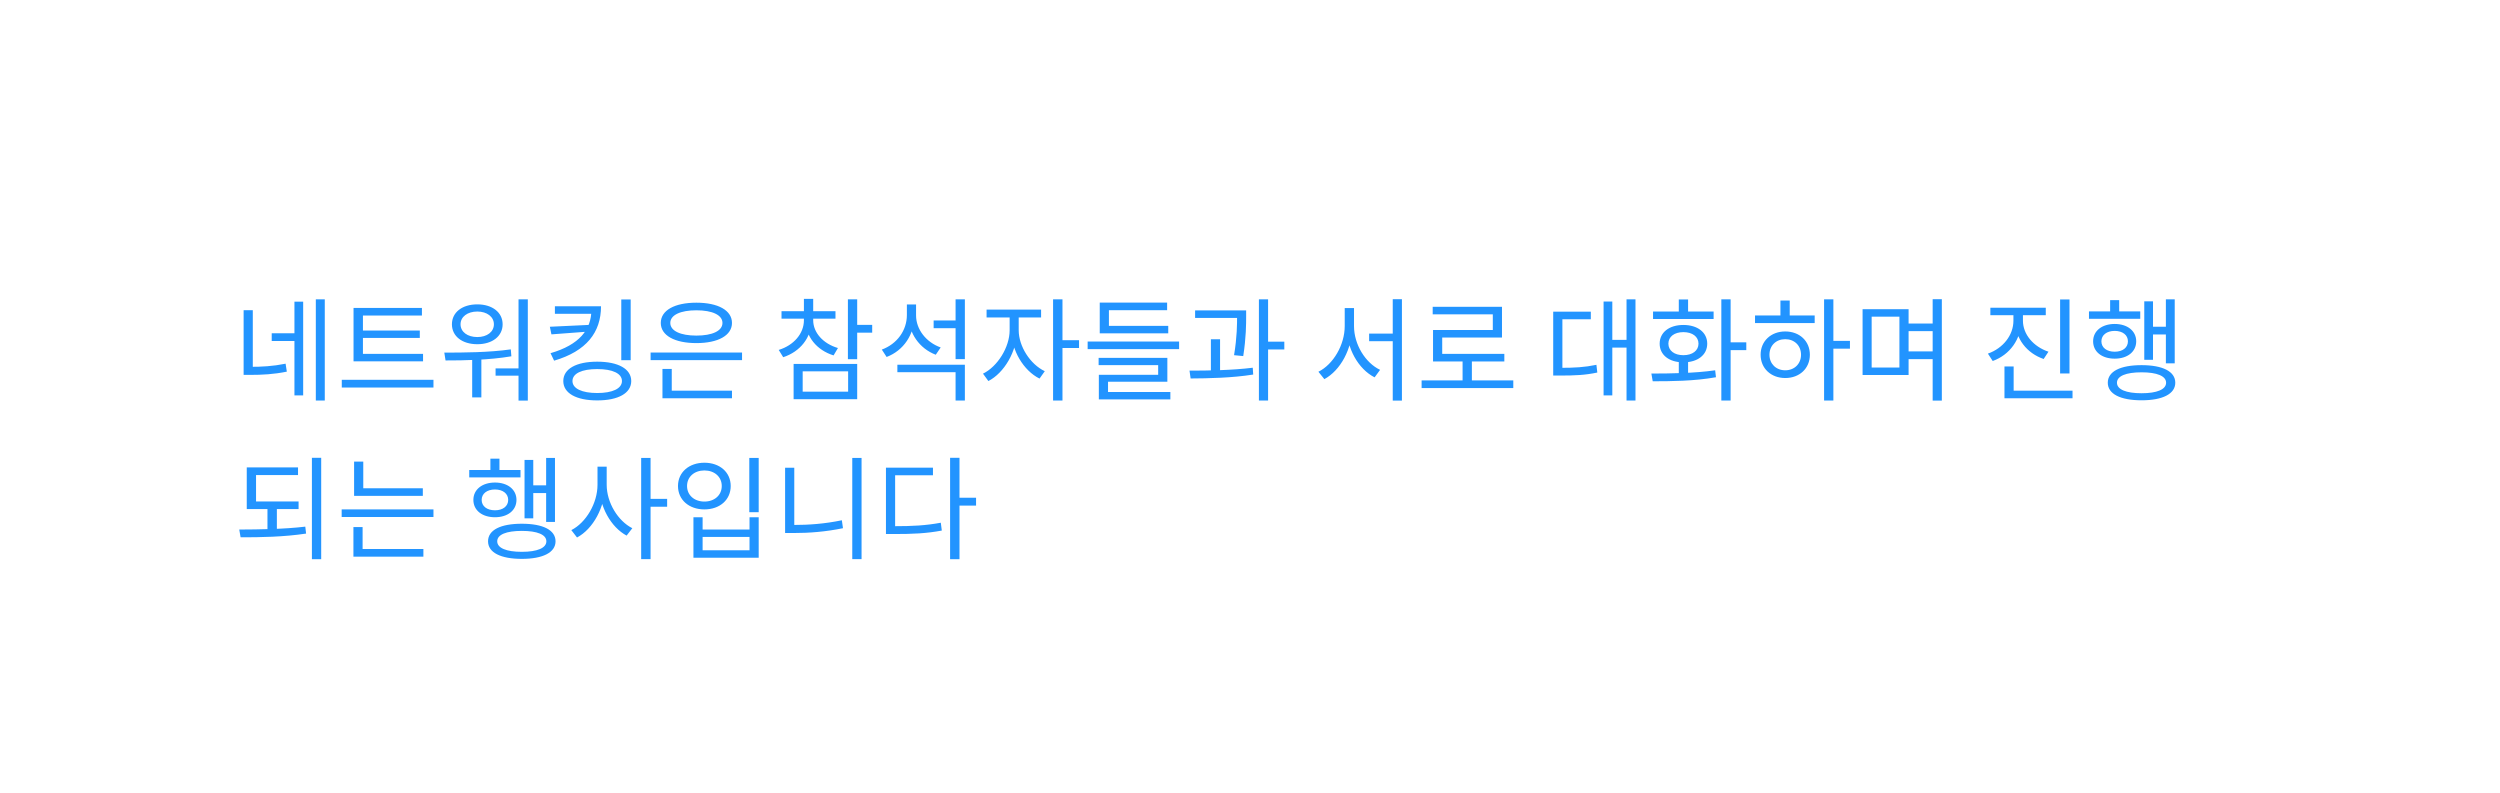 <svg width="268" height="85" viewBox="0 0 268 85" fill="none" xmlns="http://www.w3.org/2000/svg">
<g filter="url(#filter0_bd_2533_17739)">
<path d="M6 28C6 21.373 11.373 16 18 16H25.118C26.585 16 27.936 15.196 28.635 13.905L32.241 7.247C32.998 5.85 35.002 5.85 35.759 7.247L39.933 14.953C40.282 15.598 40.957 16 41.691 16H246C252.627 16 258 21.373 258 28V63C258 69.627 252.627 75 246 75H18C11.373 75 6 69.627 6 63V28Z" fill="white"/>
</g>
<path d="M26.116 33.252V39.612H27.1V33.252H26.116ZM26.116 39.324V40.188H26.812C28.12 40.188 29.332 40.128 30.748 39.84L30.616 38.988C29.248 39.264 28.072 39.324 26.812 39.324H26.116ZM33.856 32.088V42.936H34.816V32.088H33.856ZM29.128 35.724V36.552H31.84V35.724H29.128ZM31.564 32.34V42.384H32.5V32.34H31.564ZM37.899 37.932V38.736H45.351V37.932H37.899ZM36.639 40.716V41.544H46.467V40.716H36.639ZM37.899 33.012V38.184H38.907V33.828H45.231V33.012H37.899ZM38.583 35.436V36.228H45.003V35.436H38.583ZM50.618 38.148V42.6H51.602V38.148H50.618ZM55.586 32.088V42.948H56.582V32.088H55.586ZM47.762 38.64C49.778 38.64 52.394 38.604 54.818 38.196L54.758 37.452C52.406 37.788 49.682 37.8 47.63 37.8L47.762 38.64ZM53.126 39.492V40.272H55.838V39.492H53.126ZM51.17 32.628C49.55 32.628 48.446 33.48 48.446 34.764C48.446 36.048 49.55 36.9 51.17 36.9C52.766 36.9 53.882 36.048 53.882 34.764C53.882 33.48 52.766 32.628 51.17 32.628ZM51.17 33.396C52.202 33.396 52.946 33.96 52.946 34.764C52.946 35.58 52.202 36.132 51.17 36.132C50.114 36.132 49.37 35.58 49.37 34.764C49.37 33.96 50.114 33.396 51.17 33.396ZM63.397 32.832V33.216C63.397 35.328 62.101 36.972 59.017 37.86L59.401 38.664C62.869 37.644 64.429 35.628 64.429 32.832H63.397ZM59.485 32.832V33.636H63.937V32.832H59.485ZM63.265 34.824L58.945 35.028L59.113 35.844L63.265 35.532V34.824ZM66.601 32.1V38.616H67.609V32.1H66.601ZM64.021 38.772C61.777 38.772 60.385 39.54 60.385 40.848C60.385 42.156 61.777 42.924 64.021 42.924C66.265 42.924 67.669 42.156 67.669 40.848C67.669 39.54 66.265 38.772 64.021 38.772ZM64.021 39.564C65.665 39.564 66.673 40.032 66.673 40.848C66.673 41.652 65.665 42.132 64.021 42.132C62.377 42.132 61.369 41.652 61.369 40.848C61.369 40.032 62.377 39.564 64.021 39.564ZM69.744 37.788V38.604H79.548V37.788H69.744ZM71.016 41.88V42.696H78.468V41.88H71.016ZM71.016 39.552V42.132H72.012V39.552H71.016ZM74.652 32.448C72.324 32.448 70.836 33.264 70.836 34.62C70.836 35.964 72.324 36.78 74.652 36.78C76.968 36.78 78.468 35.964 78.468 34.62C78.468 33.264 76.968 32.448 74.652 32.448ZM74.652 33.264C76.356 33.264 77.448 33.768 77.448 34.62C77.448 35.472 76.356 35.976 74.652 35.976C72.948 35.976 71.856 35.472 71.856 34.62C71.856 33.768 72.948 33.264 74.652 33.264ZM86.179 33.864V34.332C86.179 35.76 85.087 37.02 83.479 37.512L83.959 38.292C85.771 37.704 86.995 36.192 86.995 34.332V33.864H86.179ZM86.359 33.864V34.332C86.359 36.072 87.547 37.536 89.359 38.1L89.827 37.308C88.231 36.84 87.175 35.652 87.175 34.332V33.864H86.359ZM83.779 33.36V34.164H89.563V33.36H83.779ZM86.179 32.04V33.684H87.175V32.04H86.179ZM90.895 32.088V38.508H91.891V32.088H90.895ZM91.615 34.824V35.664H93.499V34.824H91.615ZM85.075 39.012V42.792H91.891V39.012H85.075ZM90.919 39.804V41.988H86.047V39.804H90.919ZM100.086 34.356V35.184H102.654V34.356H100.086ZM97.218 32.64V33.768C97.218 35.424 96.162 36.876 94.53 37.476L95.046 38.268C96.87 37.572 98.034 35.856 98.034 33.768V32.64H97.218ZM97.398 32.64V33.816C97.398 35.724 98.574 37.368 100.314 38.028L100.842 37.248C99.282 36.696 98.202 35.304 98.202 33.816V32.64H97.398ZM96.198 39.096V39.9H102.438V42.936H103.434V39.096H96.198ZM102.438 32.088V38.496H103.434V32.088H102.438ZM108.233 33.636V35.4C108.233 37.236 106.925 39.3 105.377 40.056L105.953 40.848C107.645 39.984 109.025 37.656 109.025 35.4V33.636H108.233ZM108.413 33.636V35.4C108.413 37.548 109.721 39.732 111.437 40.584L112.001 39.792C110.429 39.048 109.205 37.116 109.205 35.4V33.636H108.413ZM105.761 33.192V34.032H111.605V33.192H105.761ZM112.889 32.088V42.936H113.897V32.088H112.889ZM113.657 36.468V37.308H115.673V36.468H113.657ZM116.596 36.612V37.428H126.4V36.612H116.596ZM117.892 34.932V35.736H125.236V34.932H117.892ZM117.892 32.436V35.58H118.876V33.252H125.116V32.436H117.892ZM117.772 38.364V39.144H124.156V40.176H117.796V42.288H118.78V40.92H125.14V38.364H117.772ZM117.796 42.024V42.816H125.464V42.024H117.796ZM128.115 33.276V34.08H133.023V33.276H128.115ZM129.807 36.372V40.044H130.791V36.372H129.807ZM132.615 33.276V33.852C132.615 34.728 132.615 36.12 132.291 38.076L133.275 38.172C133.587 36.156 133.587 34.74 133.587 33.852V33.276H132.615ZM134.955 32.088V42.936H135.939V32.088H134.955ZM135.675 36.624V37.464H137.679V36.624H135.675ZM127.635 40.572C129.555 40.56 132.099 40.512 134.343 40.152L134.295 39.42C132.099 39.696 129.483 39.732 127.515 39.732L127.635 40.572ZM146.77 35.76V36.576H149.794V35.76H146.77ZM144.154 33.024V34.956C144.154 36.972 142.93 39.06 141.334 39.852L141.97 40.644C143.686 39.72 144.97 37.392 144.97 34.956V33.024H144.154ZM144.346 33.024V34.956C144.346 37.332 145.606 39.564 147.358 40.452L147.946 39.648C146.374 38.904 145.15 36.936 145.15 34.956V33.024H144.346ZM149.302 32.076V42.948H150.286V32.076H149.302ZM152.397 40.776V41.604H162.225V40.776H152.397ZM156.789 38.448V41.124H157.785V38.448H156.789ZM153.585 32.892V33.696H160.029V35.376H153.621V38.352H154.605V36.18H161.013V32.892H153.585ZM153.621 37.932V38.748H161.265V37.932H153.621ZM174.364 32.088V42.936H175.324V32.088H174.364ZM172.528 36.432V37.26H174.616V36.432H172.528ZM171.904 32.328V42.384H172.84V32.328H171.904ZM166.504 39.432V40.26H167.212C168.844 40.26 169.936 40.212 171.232 39.936L171.136 39.108C169.876 39.372 168.796 39.432 167.212 39.432H166.504ZM166.504 33.408V39.804H167.488V34.224H170.536V33.408H166.504ZM179.967 38.556V40.32H180.963V38.556H179.967ZM184.527 32.088V42.936H185.523V32.088H184.527ZM185.199 36.696V37.536H187.203V36.696H185.199ZM177.171 40.872C179.067 40.872 181.611 40.86 183.951 40.44L183.867 39.696C181.623 40.02 178.971 40.044 177.027 40.044L177.171 40.872ZM177.207 33.396V34.2H183.699V33.396H177.207ZM180.459 34.836C178.947 34.836 177.915 35.628 177.915 36.84C177.915 38.064 178.947 38.844 180.459 38.844C181.971 38.844 183.015 38.064 183.015 36.84C183.015 35.628 181.971 34.836 180.459 34.836ZM180.459 35.604C181.431 35.604 182.079 36.096 182.079 36.84C182.079 37.584 181.431 38.076 180.459 38.076C179.487 38.076 178.851 37.584 178.851 36.84C178.851 36.096 179.487 35.604 180.459 35.604ZM179.967 32.1V33.936H180.963V32.1H179.967ZM195.542 32.088V42.936H196.538V32.088H195.542ZM196.298 36.54V37.38H198.314V36.54H196.298ZM188.138 33.816V34.632H194.534V33.816H188.138ZM191.378 35.532C189.854 35.532 188.738 36.564 188.738 38.028C188.738 39.492 189.854 40.524 191.378 40.524C192.914 40.524 194.018 39.492 194.018 38.028C194.018 36.564 192.914 35.532 191.378 35.532ZM191.378 36.36C192.362 36.36 193.07 37.044 193.07 38.028C193.07 39 192.362 39.696 191.378 39.696C190.394 39.696 189.686 39 189.686 38.028C189.686 37.044 190.394 36.36 191.378 36.36ZM190.862 32.22V34.188H191.858V32.22H190.862ZM204.217 34.68V35.496H207.565V34.68H204.217ZM204.217 37.668V38.496H207.565V37.668H204.217ZM199.669 33.144V40.2H204.601V33.144H199.669ZM203.617 33.948V39.396H200.641V33.948H203.617ZM207.181 32.076V42.948H208.165V32.076H207.181ZM215.839 33.276V34.38C215.839 35.928 214.735 37.332 213.103 37.908L213.619 38.7C215.443 38.04 216.667 36.372 216.667 34.38V33.276H215.839ZM216.031 33.276V34.38C216.031 36.288 217.279 37.872 219.079 38.484L219.595 37.704C217.987 37.164 216.859 35.844 216.859 34.38V33.276H216.031ZM213.367 32.988V33.792H219.307V32.988H213.367ZM220.843 32.1V40.032H221.851V32.1H220.843ZM214.879 41.88V42.696H222.175V41.88H214.879ZM214.879 39.288V42.24H215.863V39.288H214.879ZM232.182 32.088V38.952H233.13V32.088H232.182ZM230.418 35.028V35.856H232.47V35.028H230.418ZM229.866 32.304V38.568H230.802V32.304H229.866ZM223.938 33.384V34.176H229.434V33.384H223.938ZM226.698 34.728C225.33 34.728 224.382 35.472 224.382 36.588C224.382 37.716 225.33 38.448 226.698 38.448C228.054 38.448 229.002 37.716 229.002 36.588C229.002 35.472 228.054 34.728 226.698 34.728ZM226.698 35.472C227.538 35.472 228.114 35.916 228.114 36.588C228.114 37.272 227.538 37.704 226.698 37.704C225.846 37.704 225.27 37.272 225.27 36.588C225.27 35.916 225.846 35.472 226.698 35.472ZM226.206 32.172V33.828H227.178V32.172H226.206ZM229.578 39.144C227.298 39.144 225.954 39.816 225.954 41.028C225.954 42.228 227.298 42.912 229.578 42.912C231.834 42.912 233.19 42.228 233.19 41.028C233.19 39.816 231.834 39.144 229.578 39.144ZM229.578 39.912C231.222 39.912 232.206 40.308 232.206 41.028C232.206 41.748 231.222 42.156 229.578 42.156C227.91 42.156 226.938 41.748 226.938 41.028C226.938 40.308 227.91 39.912 229.578 39.912ZM26.452 53.756V54.572H32.008V53.756H26.452ZM28.672 54.404V56.9H29.68V54.404H28.672ZM26.452 50.108V54.044H27.448V50.924H31.948V50.108H26.452ZM33.436 49.076V59.948H34.432V49.076H33.436ZM25.792 57.596C27.844 57.608 30.436 57.56 32.812 57.2L32.728 56.456C30.436 56.732 27.772 56.756 25.648 56.768L25.792 57.596ZM37.959 52.34V53.156H45.327V52.34H37.959ZM36.627 54.608V55.424H46.467V54.608H36.627ZM37.959 49.484V52.748H38.943V49.484H37.959ZM37.887 58.856V59.672H45.387V58.856H37.887ZM37.887 56.504V59.072H38.871V56.504H37.887ZM58.546 49.088V55.952H59.494V49.088H58.546ZM56.782 52.028V52.856H58.834V52.028H56.782ZM56.23 49.304V55.568H57.166V49.304H56.23ZM50.302 50.384V51.176H55.798V50.384H50.302ZM53.062 51.728C51.694 51.728 50.746 52.472 50.746 53.588C50.746 54.716 51.694 55.448 53.062 55.448C54.418 55.448 55.366 54.716 55.366 53.588C55.366 52.472 54.418 51.728 53.062 51.728ZM53.062 52.472C53.902 52.472 54.478 52.916 54.478 53.588C54.478 54.272 53.902 54.704 53.062 54.704C52.21 54.704 51.634 54.272 51.634 53.588C51.634 52.916 52.21 52.472 53.062 52.472ZM52.57 49.172V50.828H53.542V49.172H52.57ZM55.942 56.144C53.662 56.144 52.318 56.816 52.318 58.028C52.318 59.228 53.662 59.912 55.942 59.912C58.198 59.912 59.554 59.228 59.554 58.028C59.554 56.816 58.198 56.144 55.942 56.144ZM55.942 56.912C57.586 56.912 58.57 57.308 58.57 58.028C58.57 58.748 57.586 59.156 55.942 59.156C54.274 59.156 53.302 58.748 53.302 58.028C53.302 57.308 54.274 56.912 55.942 56.912ZM64.053 50.024V51.968C64.053 53.948 62.817 56.036 61.245 56.828L61.857 57.62C63.573 56.708 64.869 54.368 64.869 51.968V50.024H64.053ZM64.233 50.024V51.968C64.233 54.296 65.493 56.516 67.173 57.416L67.785 56.624C66.249 55.856 65.037 53.876 65.037 51.968V50.024H64.233ZM68.733 49.088V59.936H69.741V49.088H68.733ZM69.501 53.48V54.32H71.517V53.48H69.501ZM80.324 49.088V54.908H81.332V49.088H80.324ZM74.336 55.448V59.792H81.332V55.448H80.348V56.768H75.32V55.448H74.336ZM75.32 57.56H80.348V58.988H75.32V57.56ZM75.512 49.604C73.868 49.604 72.68 50.624 72.68 52.1C72.68 53.588 73.868 54.608 75.512 54.608C77.156 54.608 78.332 53.588 78.332 52.1C78.332 50.624 77.156 49.604 75.512 49.604ZM75.512 50.432C76.592 50.432 77.372 51.116 77.372 52.1C77.372 53.084 76.592 53.768 75.512 53.768C74.432 53.768 73.652 53.084 73.652 52.1C73.652 51.116 74.432 50.432 75.512 50.432ZM91.363 49.088V59.936H92.359V49.088H91.363ZM84.163 50.144V56.864H85.147V50.144H84.163ZM84.163 56.276V57.14H85.051C86.767 57.14 88.483 57.008 90.367 56.624L90.247 55.772C88.411 56.156 86.695 56.276 85.051 56.276H84.163ZM101.85 49.076V59.948H102.858V49.076H101.85ZM102.618 53.36V54.2H104.634V53.36H102.618ZM94.974 56.408V57.248H95.826C97.866 57.248 99.294 57.188 100.962 56.876L100.854 56.036C99.234 56.336 97.83 56.408 95.826 56.408H94.974ZM94.974 50.132V56.78H95.958V50.948H100.014V50.132H94.974Z" fill="#2294FF"/>
<defs>
<filter id="filter0_bd_2533_17739" x="-10" y="-9.801" width="284" height="100.801" filterUnits="userSpaceOnUse" color-interpolation-filters="sRGB">
<feFlood flood-opacity="0" result="BackgroundImageFix"/>
<feGaussianBlur in="BackgroundImageFix" stdDeviation="8"/>
<feComposite in2="SourceAlpha" operator="in" result="effect1_backgroundBlur_2533_17739"/>
<feColorMatrix in="SourceAlpha" type="matrix" values="0 0 0 0 0 0 0 0 0 0 0 0 0 0 0 0 0 0 127 0" result="hardAlpha"/>
<feOffset dx="2" dy="2"/>
<feGaussianBlur stdDeviation="4"/>
<feComposite in2="hardAlpha" operator="out"/>
<feColorMatrix type="matrix" values="0 0 0 0 0 0 0 0 0 0 0 0 0 0 0 0 0 0 0.1 0"/>
<feBlend mode="normal" in2="effect1_backgroundBlur_2533_17739" result="effect2_dropShadow_2533_17739"/>
<feBlend mode="normal" in="SourceGraphic" in2="effect2_dropShadow_2533_17739" result="shape"/>
</filter>
</defs>
</svg>

